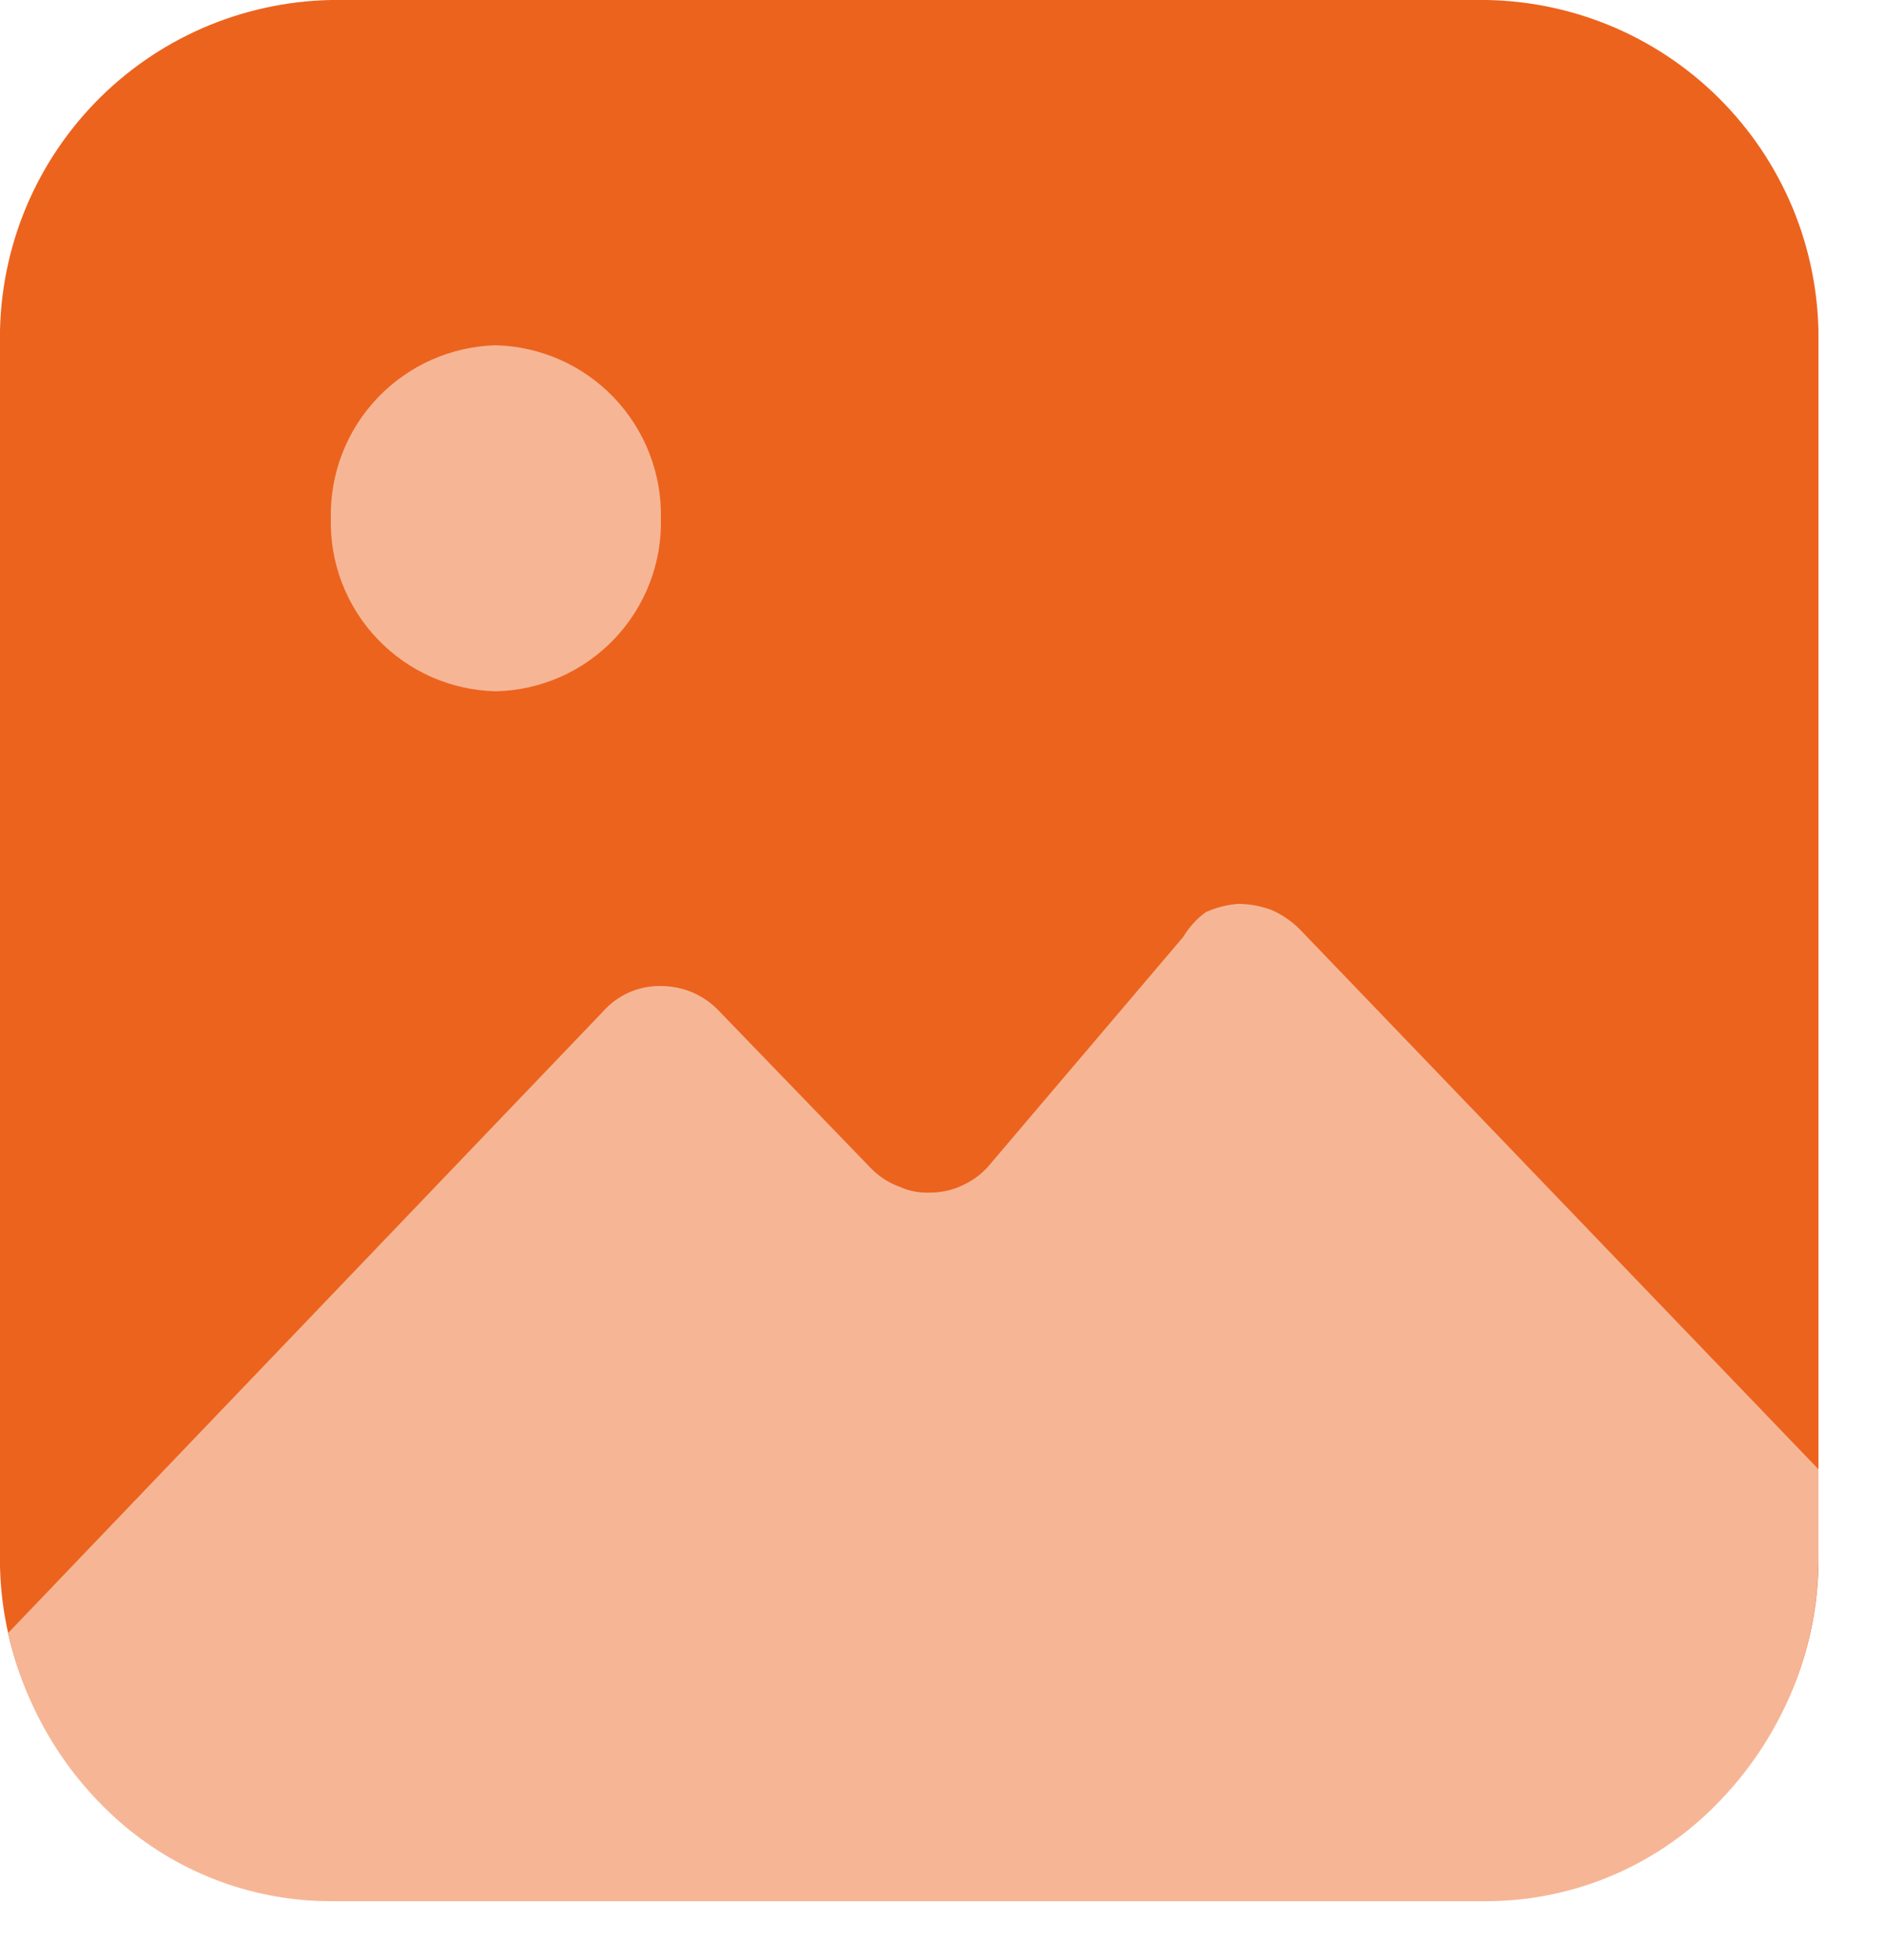 <svg width="25" height="26" viewBox="0 0 25 26" fill="none" xmlns="http://www.w3.org/2000/svg">
<g clip-path="url(#clip0_3176_1888)">
<path d="M19.74 0H4.39C3.801 0.012 3.22 0.14 2.68 0.376C2.14 0.613 1.652 0.954 1.245 1.379C0.837 1.805 0.517 2.306 0.303 2.856C0.09 3.405 -0.013 3.991 3.95458e-05 4.58V20.58C-0.013 21.17 0.09 21.756 0.303 22.306C0.517 22.856 0.836 23.358 1.244 23.785C1.652 24.211 2.139 24.552 2.679 24.79C3.219 25.028 3.8 25.157 4.39 25.17H19.74C20.33 25.157 20.911 25.028 21.451 24.79C21.991 24.552 22.478 24.211 22.886 23.785C23.294 23.358 23.613 22.856 23.827 22.306C24.04 21.756 24.143 21.17 24.13 20.58V4.58C24.143 3.991 24.04 3.405 23.827 2.856C23.613 2.306 23.293 1.805 22.885 1.379C22.478 0.954 21.99 0.613 21.45 0.376C20.91 0.14 20.329 0.012 19.74 0V0Z" fill="#EC631E"/>
<path d="M6.58 9.17C6.874 9.164 7.164 9.099 7.433 8.981C7.703 8.862 7.946 8.691 8.149 8.479C8.353 8.266 8.512 8.015 8.619 7.741C8.725 7.467 8.777 7.174 8.77 6.88C8.783 6.285 8.56 5.709 8.15 5.278C7.74 4.847 7.175 4.596 6.58 4.58C5.985 4.596 5.42 4.847 5.01 5.278C4.599 5.709 4.377 6.285 4.39 6.88C4.383 7.174 4.435 7.467 4.541 7.741C4.648 8.015 4.807 8.266 5.011 8.479C5.214 8.691 5.457 8.862 5.726 8.981C5.996 9.099 6.286 9.164 6.58 9.17Z" fill="#F6B696"/>
<path d="M24.13 19.49V20.63C24.137 21.836 23.674 22.998 22.84 23.87C22.442 24.294 21.962 24.632 21.429 24.864C20.896 25.096 20.321 25.217 19.74 25.22H4.39C3.387 25.22 2.417 24.865 1.65 24.22C0.869 23.559 0.328 22.66 0.11 21.66L8 13.42C8.096 13.311 8.214 13.224 8.347 13.165C8.48 13.106 8.625 13.077 8.77 13.08C8.916 13.08 9.061 13.11 9.196 13.168C9.33 13.227 9.451 13.312 9.55 13.42L11.55 15.49C11.656 15.601 11.786 15.687 11.93 15.74C12.064 15.802 12.212 15.829 12.36 15.82C12.513 15.818 12.664 15.78 12.8 15.71C12.936 15.644 13.056 15.549 13.15 15.43L15.7 12.43C15.777 12.301 15.879 12.189 16 12.1C16.136 12.039 16.281 12.002 16.43 11.99C16.58 11.991 16.729 12.018 16.87 12.07C17.012 12.132 17.141 12.22 17.25 12.33L24.13 19.49Z" fill="#F6B696"/>
</g>
<defs>
<clipPath id="clip0_3176_1888">
<rect width="24.13" height="25.22" fill="white"/>
</clipPath>
</defs>
</svg>
